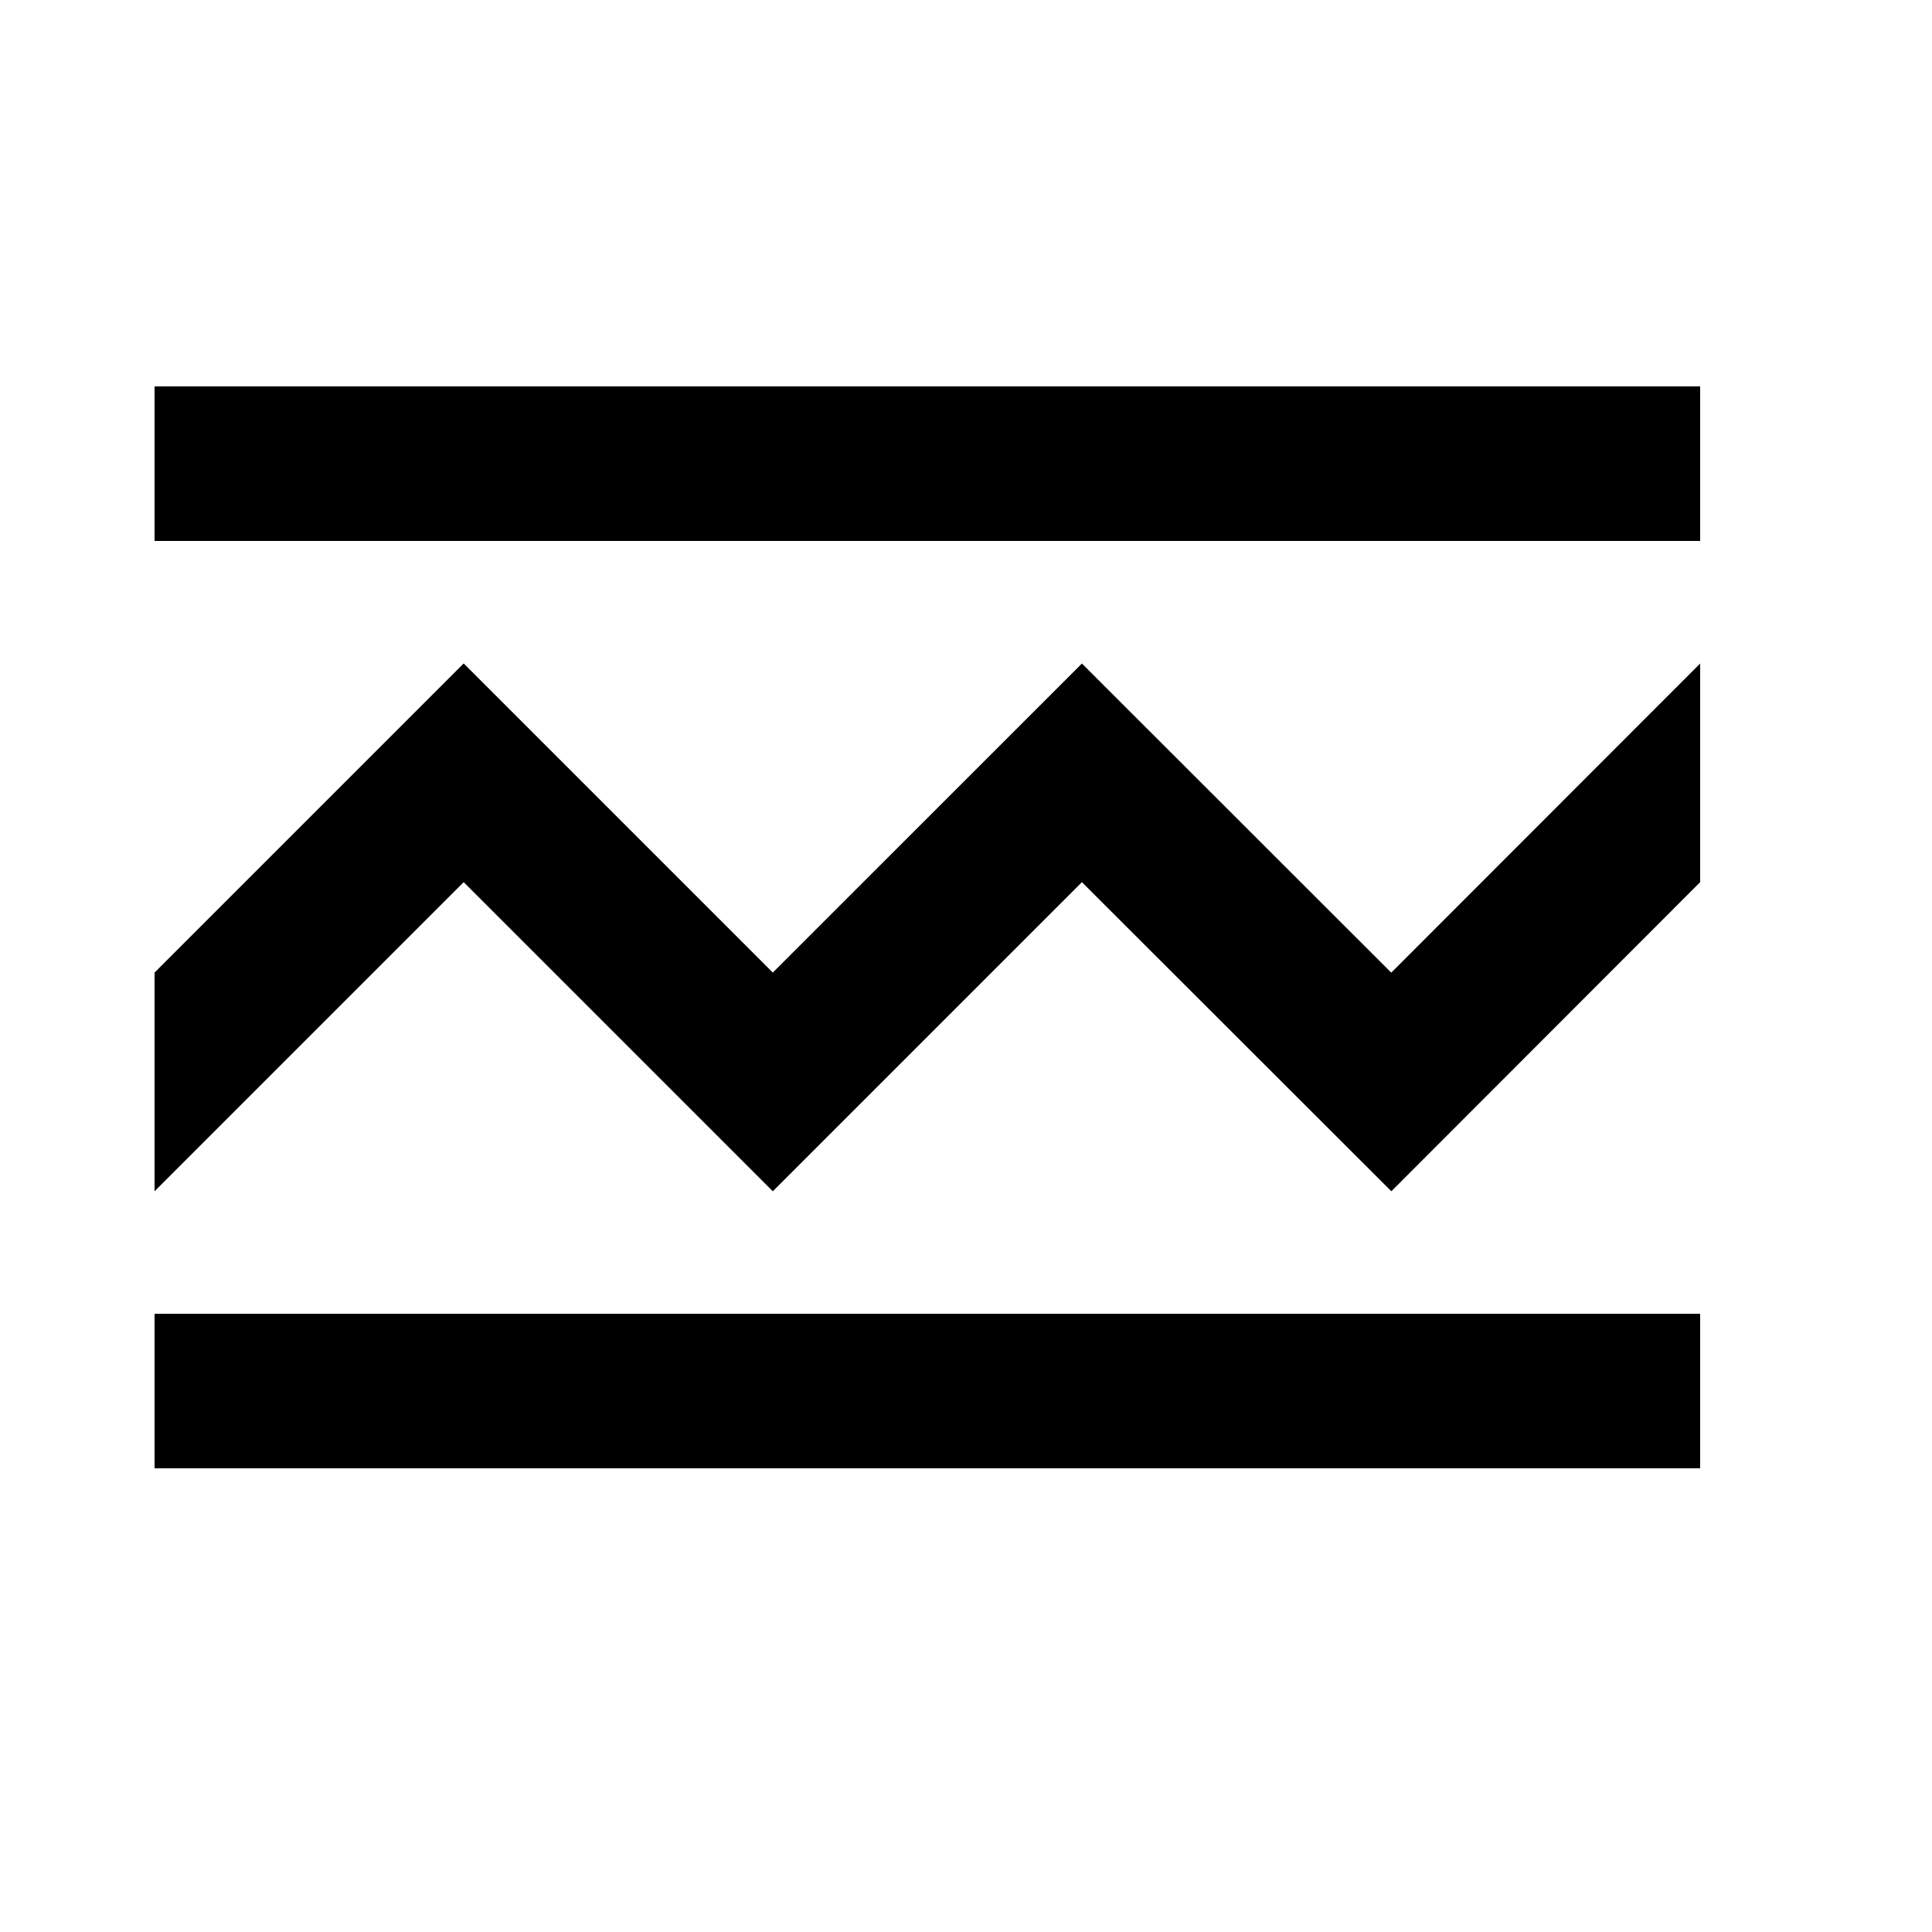<svg xmlns="http://www.w3.org/2000/svg" viewBox="0 0 25 25"><g fill-rule="evenodd"><path d="M2 17h20v2H2zM2 5h20v2H2z"/><path fill="currentColor" fill-rule="nonzero" d="M22 8.586v2.829l-3.996 4-4.004-4-4 4-4-4-4 4v-2.83l4-4 4 4 4-3.999 4.003 4 3.997-4z"/></g></svg>
